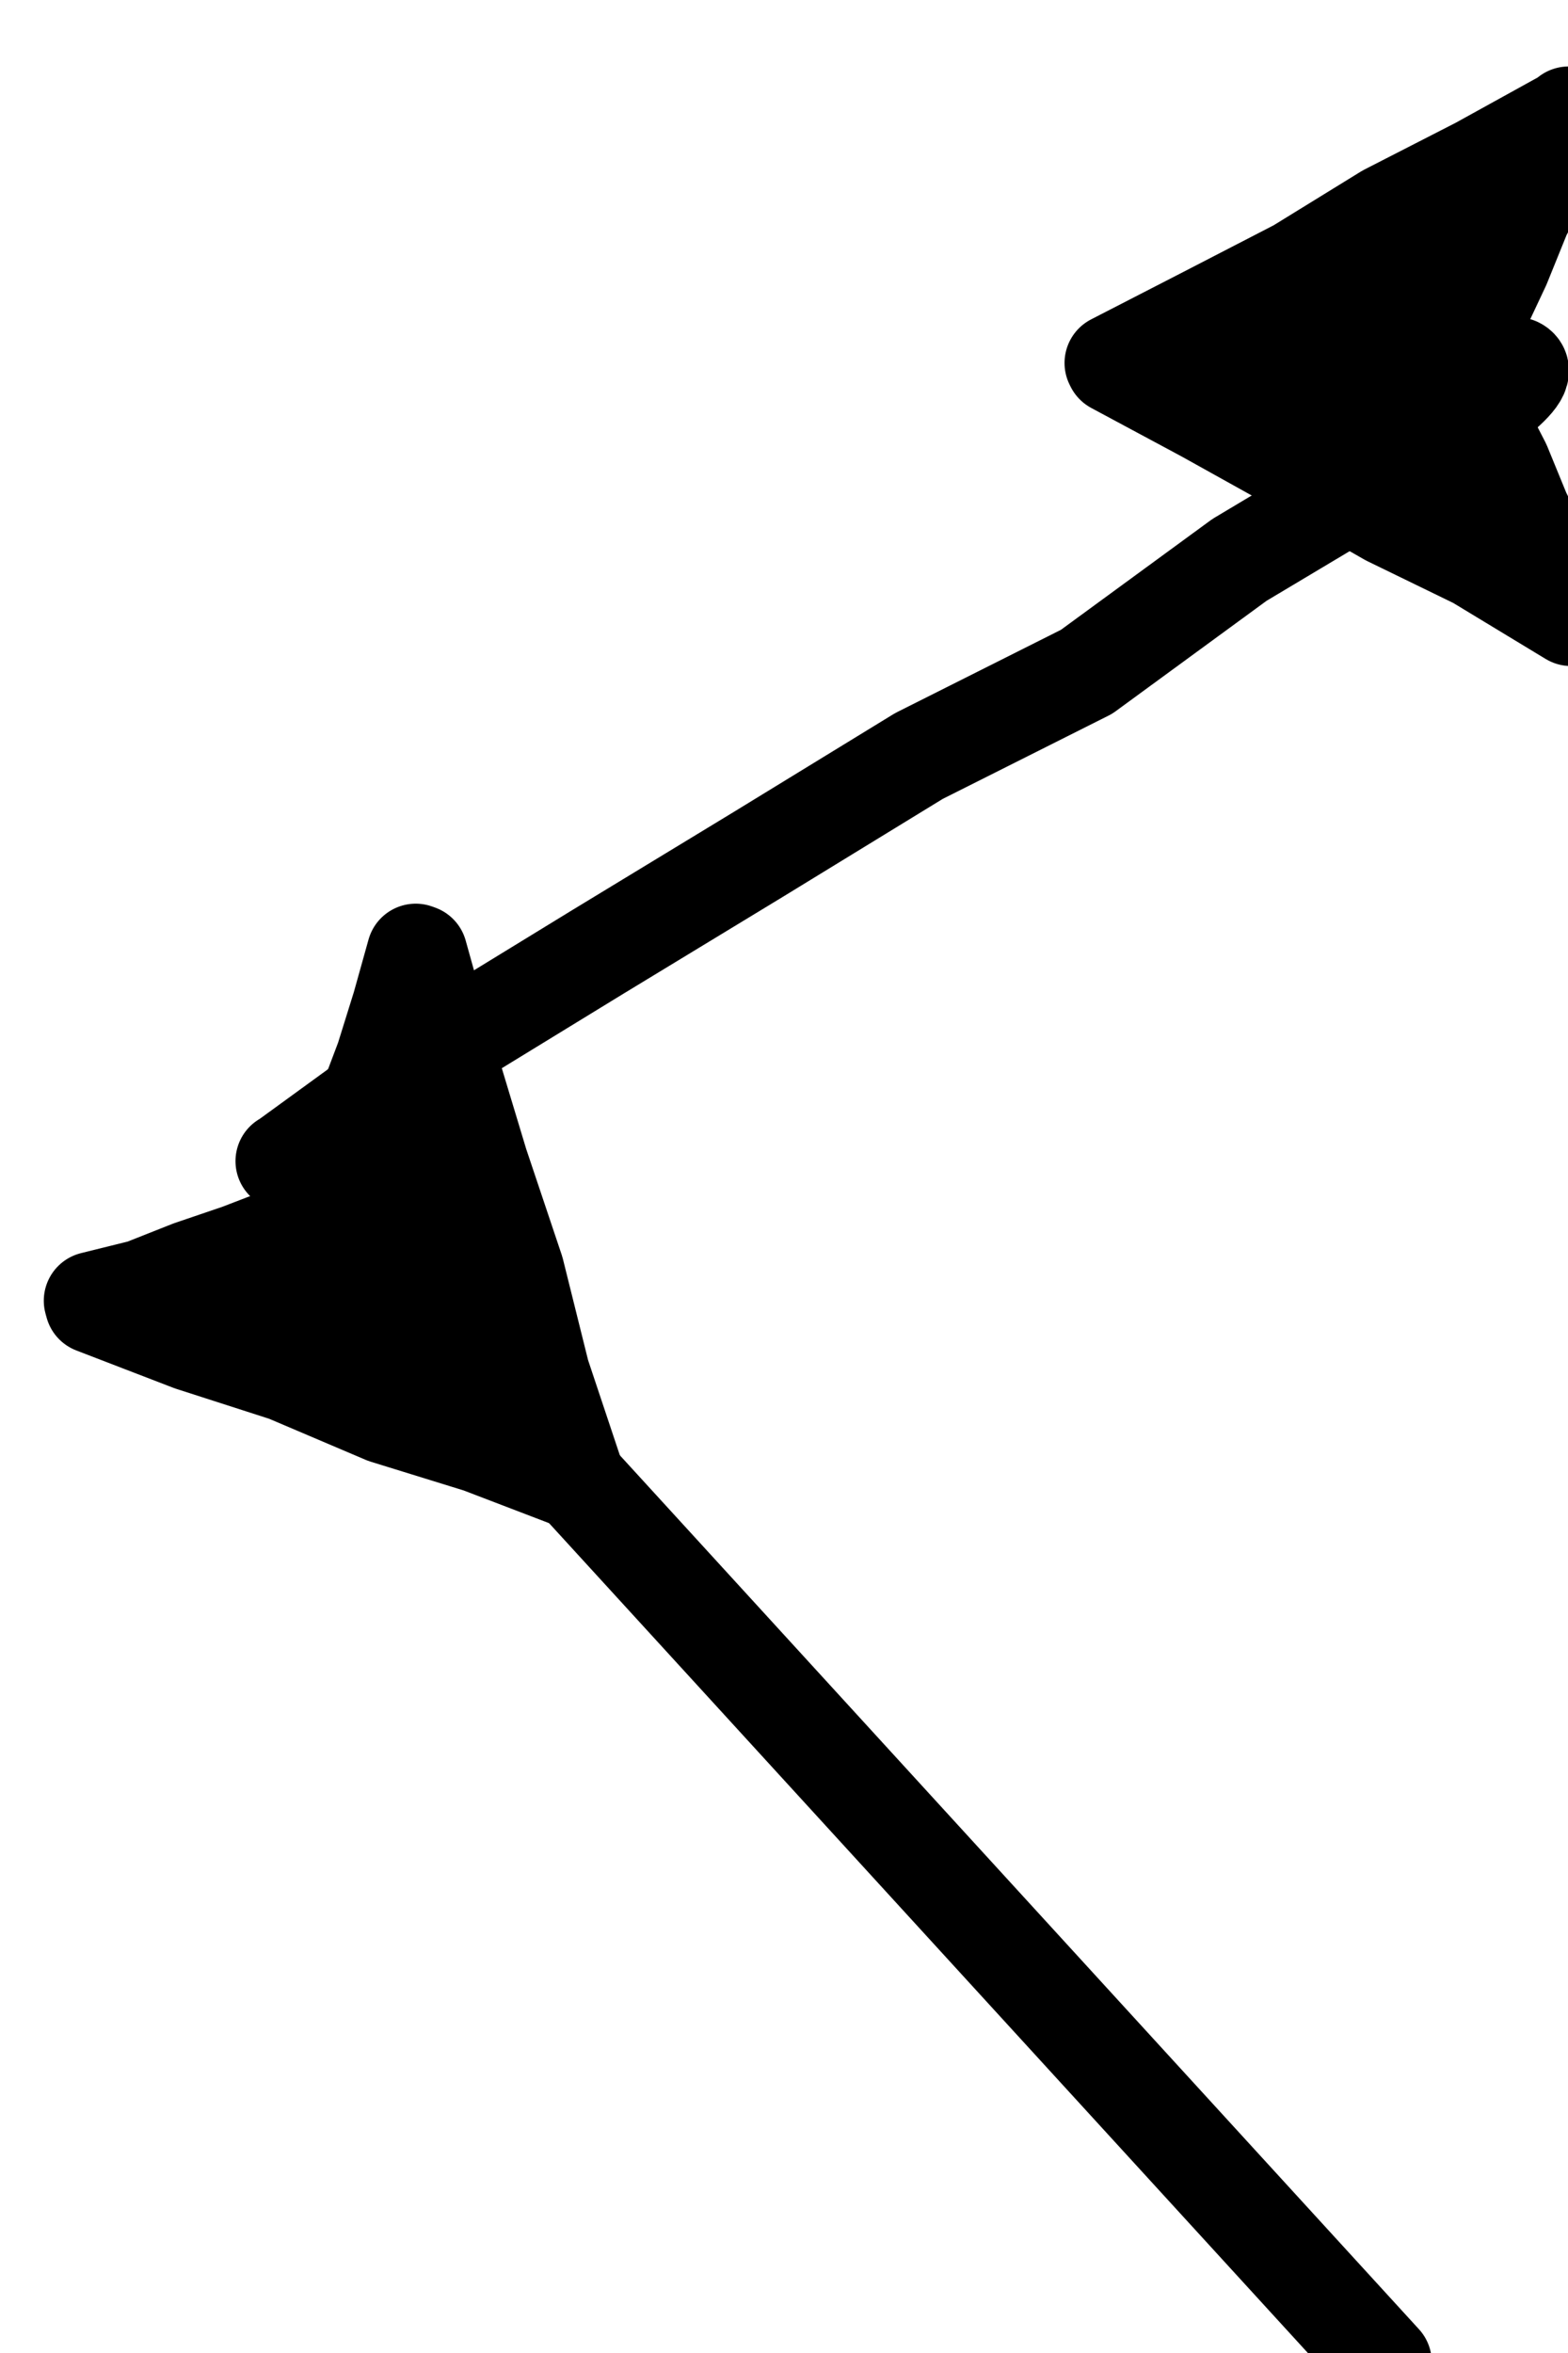 <svg xmlns="http://www.w3.org/2000/svg" xmlns:xlink="http://www.w3.org/1999/xlink" version="1.1" width="80" height="120" content="&lt;mxfile host=&quot;www.draw.io&quot; modified=&quot;2019-12-06T00:53:44.107Z&quot; agent=&quot;Mozilla/5.0 (Windows NT 10.0; Win64; x64) AppleWebKit/537.36 (KHTML, like Gecko) Chrome/78.0.39.108 Safari/537.36&quot; version=&quot;12.3.7&quot; etag=&quot;MiK6SiJepAnnIw0CM0tl&quot; type=&quot;device&quot; pages=&quot;1&quot;&gt;&lt;diagram id=&quot;mwoUnOXHquQxKuhvDzqZ&quot;&gt;7VVNT4QwEP01XA1tYXc96rrqxcRkD54bOkJjoaR0d8Ffb9m2lA830Y1HL6TzOvNm5vECEdmW7ZOidfEiGYgIx6yNyEOE8QYR8+yBzgJJvLZArjizEArAnn+CA2OHHjiDZpKopRSa11Mwk1UFmZ5gVCl5mqa9SzHtWtMcFsA+o2KJvnGmC7cWXgf8GXhe+M5odWtvSuqT3SZNQZk8jSCyi8hWSantqWy3IHrtvC627vHC7TCYgkr/pADbgiMVB7ebm0t3flmo2F2vmYkyQZuGZxG5L3QpDIDMcVgh7gOt5McgSmoQU+5eIO4TMln2BOdK2wrYQuwwPRo0MV4CWYJWnUk5BdVTp2QxEtxjCgTV/Dilp+7l5wPd0OFVctMYx62nSW2JsynCq/VNOmVp5EFl4ArHQs+4ktWcCy+4NFU56AWXUZ92o7S6T2guj50k81axb+UYzcGS+mgkboDOVvneNuTfNlfp/3vbbGZcaGnBP7JNii62utI2JgxfMpsefgdk9wU=&lt;/diagram&gt;&lt;/mxfile&gt;"><rect id="backgroundrect" width="100%" height="100%" x="0" y="0" fill="none" stroke="none" class="" style=""/><defs><filter id="dropShadow"><feGaussianBlur in="SourceAlpha" stdDeviation="1.7" result="blur"/><feOffset in="blur" dx="3" dy="3" result="offsetBlur"/><feFlood flood-color="#3D4574" flood-opacity="0.4" result="offsetColor"/><feComposite in="offsetColor" in2="offsetBlur" operator="in" result="offsetBlur"/><feBlend in="SourceGraphic" in2="offsetBlur"/></filter></defs><g class="currentLayer" style=""><title>Layer 1</title><g filter="url(#dropShadow)" id="svg_1" class=""><path d="M67.243,117.139 L67.55,117.474 L60.584,109.859 L53.45,102.061 L46.614,94.588 L39.007,86.272 L31.735,78.322 L25.335,71.326 L18.081,63.396 Q11.515,56.217 12.806,57.629 L14.106,59.05 " fill="none" stroke="#000000" stroke-width="5" stroke-linejoin="round" stroke-linecap="round" stroke-miterlimit="10" pointer-events="stroke" id="svg_2"/><path d="M26.422,72.514 L26.431,72.544 L21.471,70.646 L16.642,69.153 L11.607,67.011 L6.75,65.447 L1.79,63.538 L1.734,63.335 L4.279,62.705 L6.713,61.741 L9.192,60.898 L11.645,59.954 L14.106,59.05 L14.013,59.02 L15.072,56.41 L15.62,53.618 L16.614,50.988 L17.45,48.308 L18.211,45.586 L18.351,45.637 L19.837,50.968 L21.462,56.349 L23.292,61.802 L24.601,67.061 L26.422,72.514 zz" fill="#000000" stroke="#000000" stroke-width="5" stroke-linejoin="round" stroke-linecap="round" stroke-miterlimit="10" pointer-events="all" id="svg_3"/><path d="M11.515,56.217 L11.524,56.227 L19.344,50.541 L27.518,45.536 L35.71,40.56 L43.884,35.555 L52.438,31.26 L60.24,25.553 L68.469,20.639 Q76.531,15.603 73.903,15.603 L73.903,15.643 L73.373,15.43 L72.853,15.399 L72.324,15.846 L71.804,15.816 L71.274,15.603 " fill="none" stroke="#000000" stroke-width="5" stroke-linejoin="round" stroke-linecap="round" stroke-miterlimit="10" pointer-events="stroke" id="svg_4"/><path d="M53.859,15.603 L53.813,15.511 L58.512,13.095 L63.212,10.668 L67.745,7.876 L72.445,5.469 L77.079,2.91 L77.033,2.89 L75.946,5.469 L74.655,7.937 L73.606,10.526 L72.417,13.054 L71.274,15.603 L71.339,15.633 L72.259,18.05 L73.624,20.7 L74.627,23.147 L75.9,25.746 L77.079,28.295 L77.154,28.467 L72.343,25.553 L67.856,23.37 L63.147,20.679 L58.475,18.08 L53.859,15.603 zz" fill="#000000" stroke="#000000" stroke-width="5" stroke-linejoin="round" stroke-linecap="round" stroke-miterlimit="10" pointer-events="all" id="svg_5"/></g></g></svg>